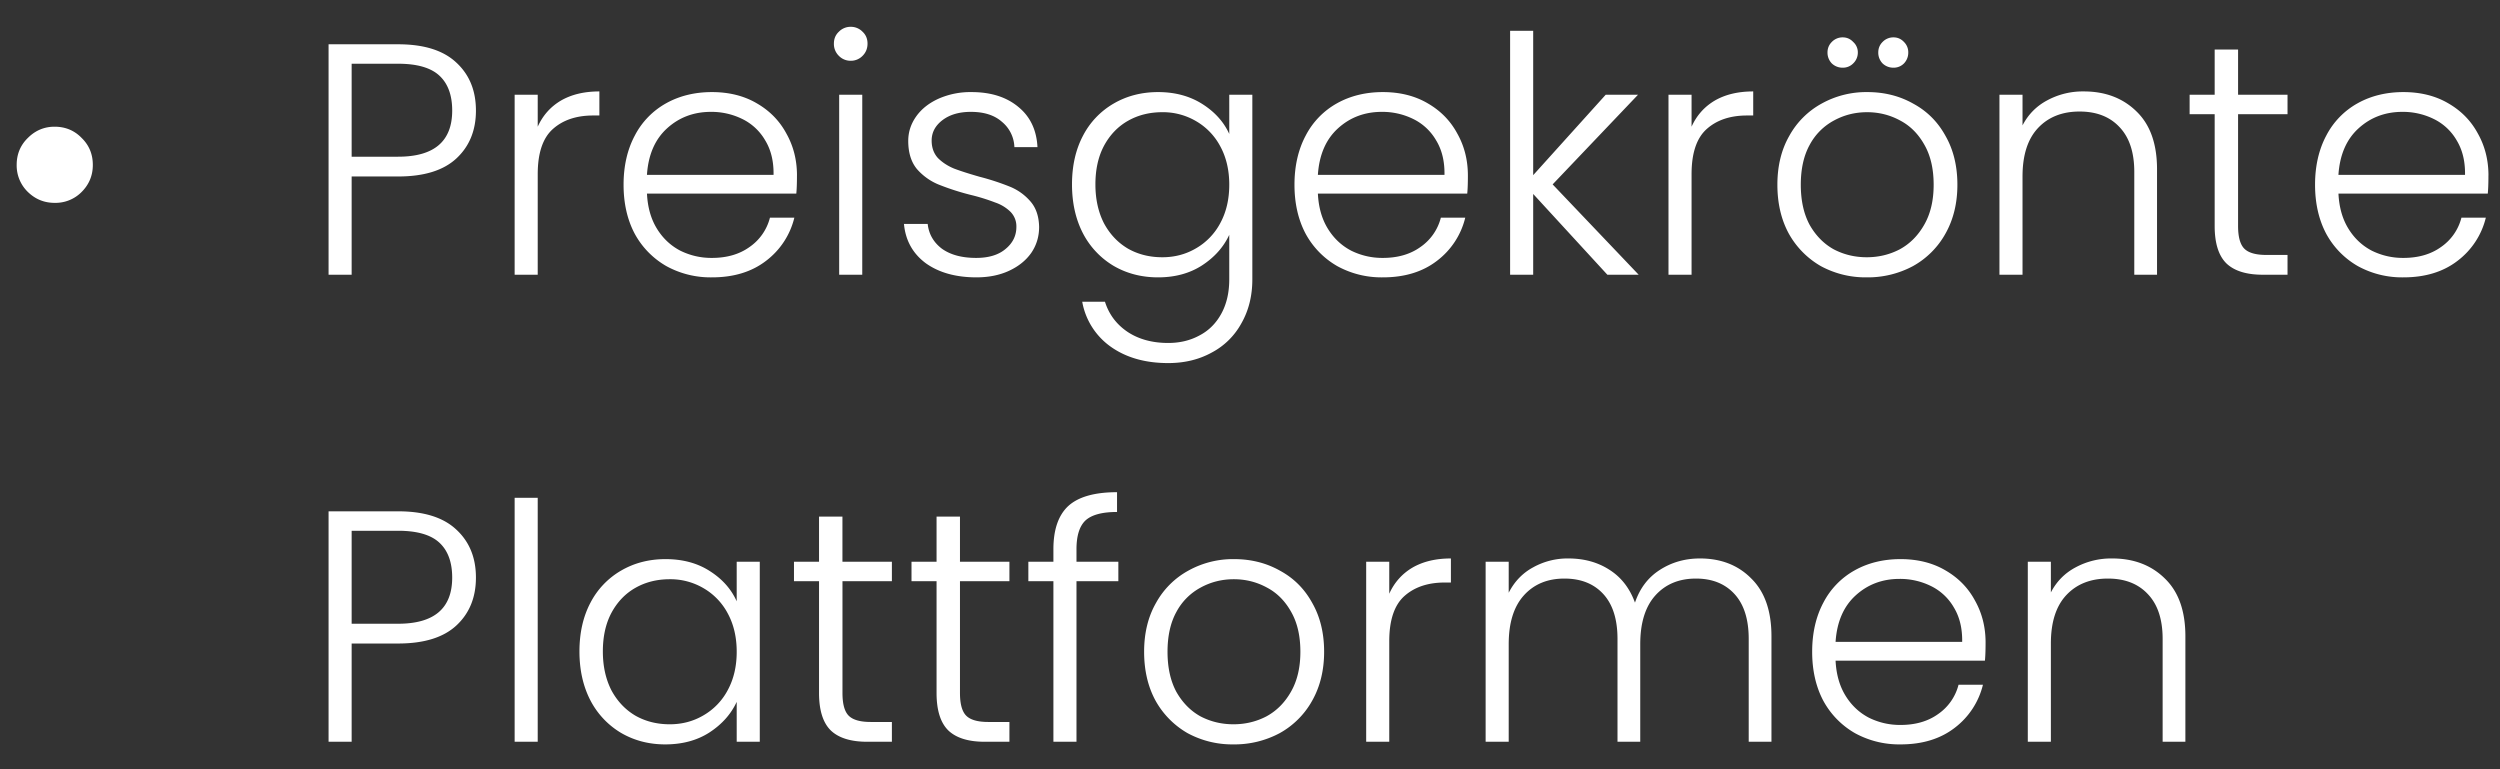 <svg width="91" height="28" viewBox="0 0 91 28" fill="none" xmlns="http://www.w3.org/2000/svg"><rect x="0" y="0" width="91" height="28" fill="#333333" stroke="none"/><path d="M1.987 7.384c-.376 0-.7-.132-.972-.396a1.341 1.341 0 01-.408-.984c0-.392.136-.72.408-.984.272-.272.596-.408.972-.408.392 0 .72.136.984.408.272.264.408.592.408.984 0 .384-.136.712-.408.984a1.336 1.336 0 01-.984.396zm15.337-3.36c0 .72-.236 1.3-.708 1.74-.472.44-1.18.66-2.124.66H12.8V10h-.84V1.612h2.532c.936 0 1.64.22 2.112.66.48.44.72 1.024.72 1.752zm-2.832 1.68c1.312 0 1.968-.56 1.968-1.68 0-.56-.156-.984-.468-1.272-.312-.288-.812-.432-1.5-.432H12.8v3.384h1.692zm5.081-1.092c.184-.408.464-.724.84-.948.384-.224.852-.336 1.404-.336v.876h-.228c-.608 0-1.096.164-1.464.492-.368.328-.552.876-.552 1.644V10h-.84V3.448h.84v1.164zm9.436 1.776c0 .288-.008.508-.024.66H23.55c.024.496.144.92.36 1.272s.5.62.852.804a2.54 2.54 0 001.152.264c.544 0 1-.132 1.368-.396a1.85 1.85 0 00.744-1.068h.888a2.792 2.792 0 01-1.032 1.572c-.52.4-1.176.6-1.968.6a3.343 3.343 0 01-1.656-.408 3.016 3.016 0 01-1.152-1.176c-.272-.512-.408-1.108-.408-1.788 0-.68.136-1.276.408-1.788a2.836 2.836 0 011.14-1.176c.488-.272 1.044-.408 1.668-.408.624 0 1.168.136 1.632.408.472.272.832.64 1.08 1.104.256.456.384.964.384 1.524zm-.852-.024c.008-.488-.092-.904-.3-1.248a1.947 1.947 0 00-.828-.78 2.54 2.54 0 00-1.152-.264c-.624 0-1.156.2-1.596.6-.44.4-.684.964-.732 1.692h4.608zm2.809-4.152a.59.59 0 01-.432-.18.603.603 0 01-.18-.444c0-.176.06-.32.18-.432a.59.59 0 01.432-.18.59.59 0 01.432.18c.12.112.18.256.18.432s-.06.324-.18.444a.59.59 0 01-.432.18zm.42 1.236V10h-.84V3.448h.84zm4.158 6.648c-.752 0-1.368-.172-1.848-.516-.472-.352-.736-.828-.792-1.428h.864c.04.368.212.668.516.9.312.224.728.336 1.248.336.456 0 .812-.108 1.068-.324.264-.216.396-.484.396-.804a.748.748 0 00-.216-.552 1.462 1.462 0 00-.552-.336 7.128 7.128 0 00-.888-.276 9.09 9.09 0 01-1.188-.384 2.103 2.103 0 01-.78-.564c-.208-.256-.312-.596-.312-1.02 0-.32.096-.616.288-.888.192-.272.464-.488.816-.648a2.87 2.87 0 011.2-.24c.704 0 1.272.18 1.704.54.432.352.664.84.696 1.464h-.84a1.248 1.248 0 00-.456-.924c-.272-.24-.648-.36-1.128-.36-.424 0-.768.1-1.032.3-.264.2-.396.448-.396.744 0 .256.076.468.228.636.16.16.356.288.588.384.232.088.544.188.936.3a8.84 8.84 0 011.128.372c.28.12.52.296.72.528.2.232.304.54.312.924 0 .352-.096.668-.288.948-.192.272-.46.488-.804.648-.344.16-.74.24-1.188.24zm6.61-6.744c.615 0 1.151.144 1.607.432.456.288.784.652.984 1.092V3.448h.84v6.72c0 .6-.132 1.132-.396 1.596a2.62 2.62 0 01-1.08 1.068c-.464.256-.992.384-1.584.384-.84 0-1.54-.2-2.1-.6a2.553 2.553 0 01-1.032-1.632h.828c.144.456.416.82.816 1.092.408.272.904.408 1.488.408.424 0 .804-.092 1.14-.276.336-.176.6-.44.792-.792.192-.352.288-.768.288-1.248v-1.62c-.208.448-.54.82-.996 1.116-.448.288-.98.432-1.596.432-.6 0-1.14-.14-1.62-.42a2.964 2.964 0 01-1.116-1.188c-.264-.512-.396-1.104-.396-1.776 0-.672.132-1.26.396-1.764a2.881 2.881 0 011.116-1.176c.48-.28 1.02-.42 1.62-.42zm2.591 3.372c0-.528-.108-.992-.324-1.392a2.3 2.3 0 00-.888-.924 2.373 2.373 0 00-1.224-.324c-.464 0-.88.104-1.248.312-.368.208-.66.512-.876.912-.208.392-.312.86-.312 1.404 0 .536.104 1.008.312 1.416.216.4.508.708.876.924.368.208.784.312 1.248.312.448 0 .856-.108 1.224-.324a2.3 2.3 0 00.888-.924c.216-.4.324-.864.324-1.392zm8.686-.336c0 .288-.008.508-.024.66h-5.436c.024.496.144.92.36 1.272s.5.62.852.804a2.54 2.54 0 001.152.264c.544 0 1-.132 1.368-.396a1.85 1.85 0 00.744-1.068h.888a2.792 2.792 0 01-1.032 1.572c-.52.4-1.176.6-1.968.6a3.343 3.343 0 01-1.656-.408 3.016 3.016 0 01-1.152-1.176c-.272-.512-.408-1.108-.408-1.788 0-.68.136-1.276.408-1.788a2.836 2.836 0 011.14-1.176c.488-.272 1.044-.408 1.668-.408.624 0 1.168.136 1.632.408.472.272.832.64 1.08 1.104.256.456.384.964.384 1.524zm-.852-.024c.008-.488-.092-.904-.3-1.248a1.947 1.947 0 00-.828-.78 2.54 2.54 0 00-1.152-.264c-.624 0-1.156.2-1.596.6-.44.4-.684.964-.732 1.692h4.608zM58.508 10l-2.7-2.94V10h-.84V1.12h.84v5.256l2.64-2.928h1.176l-3.108 3.264L59.648 10h-1.14zm3.065-5.388c.184-.408.464-.724.84-.948.384-.224.852-.336 1.404-.336v.876h-.228c-.608 0-1.096.164-1.464.492-.368.328-.552.876-.552 1.644V10h-.84V3.448h.84v1.164zm6.376 5.484a3.411 3.411 0 01-1.668-.408 3.1 3.1 0 01-1.164-1.176c-.28-.512-.42-1.108-.42-1.788 0-.68.144-1.272.432-1.776a2.97 2.97 0 011.176-1.176 3.333 3.333 0 011.668-.42c.616 0 1.172.14 1.668.42.504.272.896.664 1.176 1.176.288.504.432 1.096.432 1.776 0 .672-.144 1.264-.432 1.776a3.03 3.03 0 01-1.188 1.188 3.48 3.48 0 01-1.68.408zm0-.732c.432 0 .832-.096 1.2-.288.368-.2.664-.496.888-.888.232-.4.348-.888.348-1.464s-.112-1.06-.336-1.452c-.224-.4-.52-.696-.888-.888-.368-.2-.768-.3-1.2-.3-.432 0-.832.1-1.2.3a2.157 2.157 0 00-.888.888c-.216.392-.324.876-.324 1.452s.108 1.064.324 1.464c.224.392.516.688.876.888.368.192.768.288 1.2.288zm-.876-6.9a.563.563 0 01-.396-.156.563.563 0 01-.156-.396c0-.152.052-.28.156-.384a.542.542 0 01.396-.168c.152 0 .28.056.384.168a.503.503 0 01.168.384.542.542 0 01-.168.396.522.522 0 01-.384.156zm1.848 0a.563.563 0 01-.396-.156.563.563 0 01-.156-.396c0-.152.052-.28.156-.384a.542.542 0 01.396-.168c.152 0 .28.056.384.168a.522.522 0 01.156.384.563.563 0 01-.156.396.522.522 0 01-.384.156zm6.931.864c.784 0 1.424.244 1.92.732.496.48.744 1.18.744 2.1V10h-.828V6.256c0-.712-.18-1.256-.54-1.632-.352-.376-.836-.564-1.452-.564-.632 0-1.136.2-1.512.6-.376.4-.564.988-.564 1.764V10h-.84V3.448h.84v1.116c.208-.4.508-.704.9-.912a2.714 2.714 0 011.332-.324zm5.614.828v4.068c0 .4.076.676.228.828.152.152.42.228.804.228h.768V10h-.9c-.592 0-1.032-.136-1.32-.408-.288-.28-.432-.736-.432-1.368V4.156h-.912v-.708h.912V1.804h.852v1.644h1.8v.708h-1.8zm9.113 2.232c0 .288-.008.508-.024.66H85.12c.024.496.144.92.36 1.272s.5.62.852.804a2.54 2.54 0 001.152.264c.544 0 1-.132 1.368-.396a1.85 1.85 0 00.744-1.068h.888a2.792 2.792 0 01-1.032 1.572c-.52.4-1.176.6-1.968.6a3.343 3.343 0 01-1.656-.408 3.016 3.016 0 01-1.152-1.176c-.272-.512-.408-1.108-.408-1.788 0-.68.136-1.276.408-1.788a2.836 2.836 0 011.14-1.176c.488-.272 1.044-.408 1.668-.408.624 0 1.168.136 1.632.408.472.272.832.64 1.08 1.104.256.456.384.964.384 1.524zm-.852-.024c.008-.488-.092-.904-.3-1.248a1.947 1.947 0 00-.828-.78 2.54 2.54 0 00-1.152-.264c-.624 0-1.156.2-1.596.6-.44.4-.684.964-.732 1.692h4.608zm-72.403 14.66c0 .72-.236 1.3-.708 1.74-.472.44-1.18.66-2.124.66H12.8V27h-.84v-8.388h2.532c.936 0 1.64.22 2.112.66.48.44.72 1.024.72 1.752zm-2.832 1.68c1.312 0 1.968-.56 1.968-1.68 0-.56-.156-.984-.468-1.272-.312-.288-.812-.432-1.5-.432H12.8v3.384h1.692zm5.081-4.584V27h-.84v-8.88h.84zm1.519 5.592c0-.672.132-1.26.396-1.764a2.881 2.881 0 011.116-1.176c.48-.28 1.02-.42 1.62-.42.624 0 1.16.144 1.608.432.456.288.784.656.984 1.104v-1.44h.84V27h-.84v-1.452c-.208.448-.54.82-.996 1.116-.448.288-.984.432-1.608.432-.592 0-1.128-.14-1.608-.42a2.964 2.964 0 01-1.116-1.188c-.264-.512-.396-1.104-.396-1.776zm5.724.012c0-.528-.108-.992-.324-1.392a2.3 2.3 0 00-.888-.924 2.373 2.373 0 00-1.224-.324c-.464 0-.88.104-1.248.312-.368.208-.66.512-.876.912-.208.392-.312.86-.312 1.404 0 .536.104 1.008.312 1.416.216.4.508.708.876.924.368.208.784.312 1.248.312.448 0 .856-.108 1.224-.324a2.3 2.3 0 00.888-.924c.216-.4.324-.864.324-1.392zm3.85-2.568v4.068c0 .4.075.676.227.828.152.152.42.228.804.228h.768V27h-.9c-.592 0-1.032-.136-1.32-.408-.288-.28-.432-.736-.432-1.368v-4.068h-.912v-.708h.912v-1.644h.852v1.644h1.8v.708h-1.8zm4.277 0v4.068c0 .4.076.676.228.828.152.152.42.228.804.228h.768V27h-.9c-.592 0-1.032-.136-1.32-.408-.288-.28-.432-.736-.432-1.368v-4.068h-.912v-.708h.912v-1.644h.852v1.644h1.8v.708h-1.8zm5.765 0h-1.524V27h-.84v-5.844h-.912v-.708h.912v-.456c0-.712.18-1.236.54-1.572.368-.336.96-.504 1.776-.504v.72c-.544 0-.928.104-1.152.312-.216.208-.324.556-.324 1.044v.456h1.524v.708zm4.19 5.94a3.411 3.411 0 01-1.668-.408 3.1 3.1 0 01-1.164-1.176c-.28-.512-.42-1.108-.42-1.788 0-.68.144-1.272.432-1.776a2.97 2.97 0 011.176-1.176 3.333 3.333 0 011.668-.42c.616 0 1.172.14 1.668.42.504.272.896.664 1.176 1.176.288.504.432 1.096.432 1.776 0 .672-.144 1.264-.432 1.776a3.03 3.03 0 01-1.188 1.188 3.48 3.48 0 01-1.68.408zm0-.732c.432 0 .832-.096 1.2-.288.368-.2.664-.496.888-.888.232-.4.348-.888.348-1.464s-.112-1.06-.336-1.452c-.224-.4-.52-.696-.888-.888-.368-.2-.768-.3-1.2-.3-.432 0-.832.1-1.2.3a2.157 2.157 0 00-.888.888c-.216.392-.324.876-.324 1.452s.108 1.064.324 1.464c.224.392.516.688.876.888.368.192.768.288 1.2.288zm5.671-4.752c.184-.408.464-.724.84-.948.385-.224.852-.336 1.404-.336v.876h-.227c-.608 0-1.096.164-1.465.492-.367.328-.552.876-.552 1.644V27h-.84v-6.552h.84v1.164zm11.308-1.284c.768 0 1.392.244 1.872.732.488.48.732 1.18.732 2.1V27h-.828v-3.744c0-.712-.172-1.256-.516-1.632-.344-.376-.812-.564-1.404-.564-.616 0-1.108.204-1.476.612-.368.408-.552 1-.552 1.776V27h-.828v-3.744c0-.712-.172-1.256-.516-1.632-.344-.376-.816-.564-1.416-.564-.616 0-1.108.204-1.476.612-.368.408-.552 1-.552 1.776V27h-.84v-6.552h.84v1.128c.208-.408.504-.716.888-.924a2.573 2.573 0 011.284-.324c.568 0 1.064.136 1.488.408.432.272.744.672.936 1.2.176-.52.476-.916.9-1.188.432-.28.92-.42 1.464-.42zm10.398 3.06c0 .288-.008.508-.024.66h-5.436c.024.496.144.92.36 1.272s.5.62.852.804a2.54 2.54 0 001.152.264c.544 0 1-.132 1.368-.396a1.85 1.85 0 00.744-1.068h.888a2.792 2.792 0 01-1.032 1.572c-.52.4-1.176.6-1.968.6a3.343 3.343 0 01-1.656-.408 3.016 3.016 0 01-1.152-1.176c-.272-.512-.408-1.108-.408-1.788 0-.68.136-1.276.408-1.788a2.836 2.836 0 011.14-1.176c.488-.272 1.044-.408 1.668-.408.624 0 1.168.136 1.632.408.472.272.832.64 1.08 1.104.256.456.384.964.384 1.524zm-.852-.024c.008-.488-.092-.904-.3-1.248a1.947 1.947 0 00-.828-.78 2.54 2.54 0 00-1.152-.264c-.624 0-1.156.2-1.596.6-.44.4-.684.964-.732 1.692h4.608zm5.46-3.036c.785 0 1.425.244 1.92.732.497.48.745 1.18.745 2.1V27h-.828v-3.744c0-.712-.18-1.256-.54-1.632-.352-.376-.836-.564-1.452-.564-.632 0-1.136.2-1.512.6-.376.4-.564.988-.564 1.764V27h-.84v-6.552h.84v1.116c.208-.4.508-.704.9-.912a2.714 2.714 0 011.332-.324z" fill="#fff"/></svg>